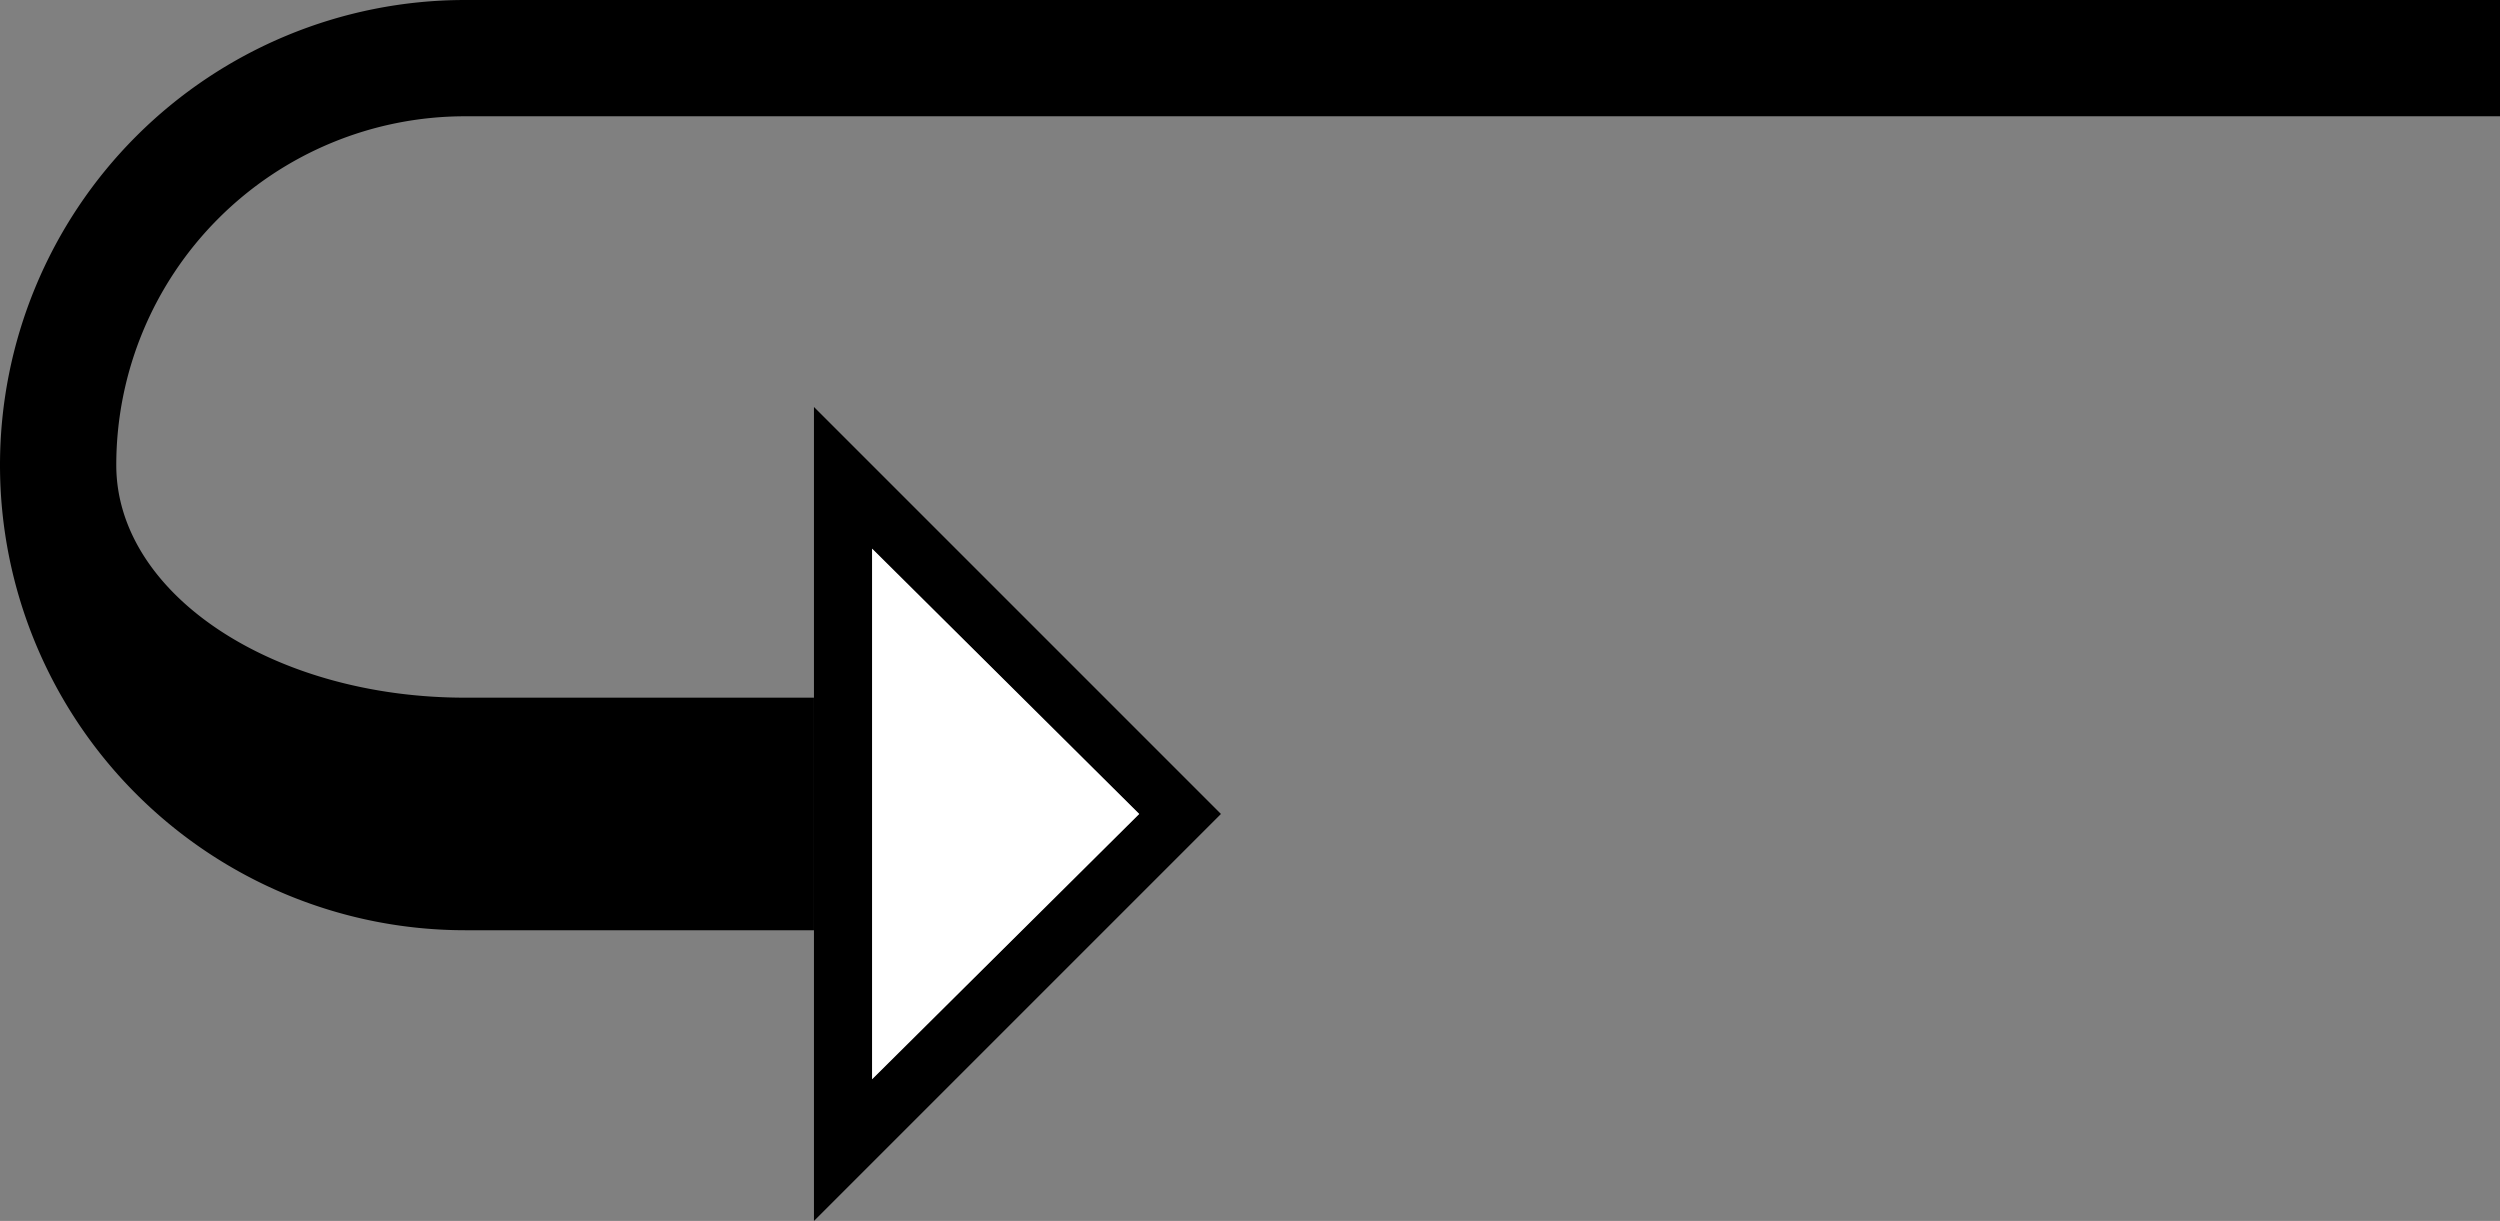 <svg xmlns="http://www.w3.org/2000/svg" version="1.0" width="43" height="21"><rect width="100%" height="100%" fill="#808080" stroke="none"/><path d="M14 7v14l7-7-7-7zm1 2.438L19.594 14 15 18.563V9.438z"/><path d="M8 0a8 8 0 0 0 0 16h6v-4H8c-3.314 0-6-1.79-6-4a6 6 0 0 1 6-6h35V0H8z"/><path d="M15 9.438v9.124L19.594 14 15 9.437z" fill="#fff"/></svg>